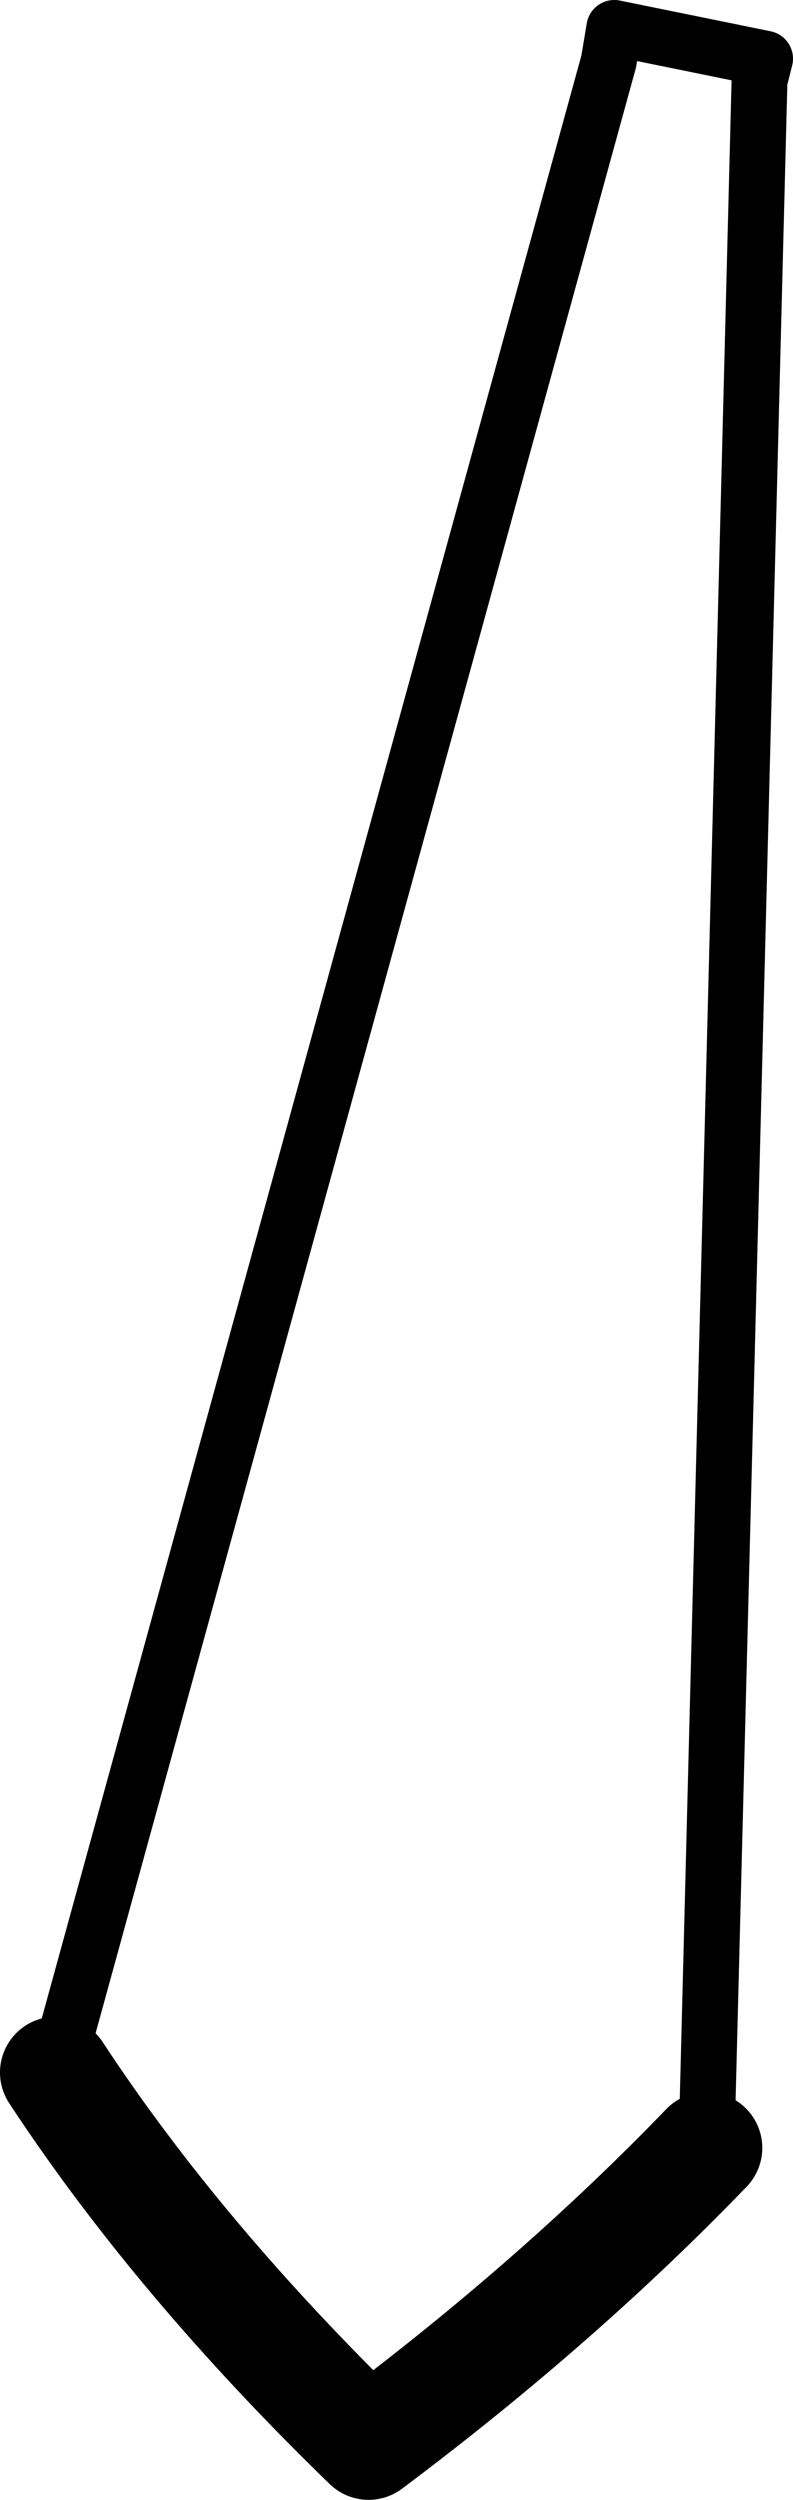 <?xml version="1.0" encoding="UTF-8" standalone="no"?>
<svg xmlns:xlink="http://www.w3.org/1999/xlink" height="44.75px" width="14.2px" xmlns="http://www.w3.org/2000/svg">
  <g transform="matrix(1.0, 0.0, 0.0, 1.0, -147.1, -421.35)">
    <path d="M148.1 458.45 L158.0 422.45 158.1 421.85 160.8 422.4 160.7 422.8 159.75 459.8" fill="none" stroke="#000000" stroke-linecap="round" stroke-linejoin="round" stroke-width="1.0"/>
    <path d="M159.75 459.8 Q157.1 462.55 153.7 465.1 150.3 461.8 148.1 458.45" fill="none" stroke="#000000" stroke-linecap="round" stroke-linejoin="round" stroke-width="2.0"/>
  </g>
</svg>
